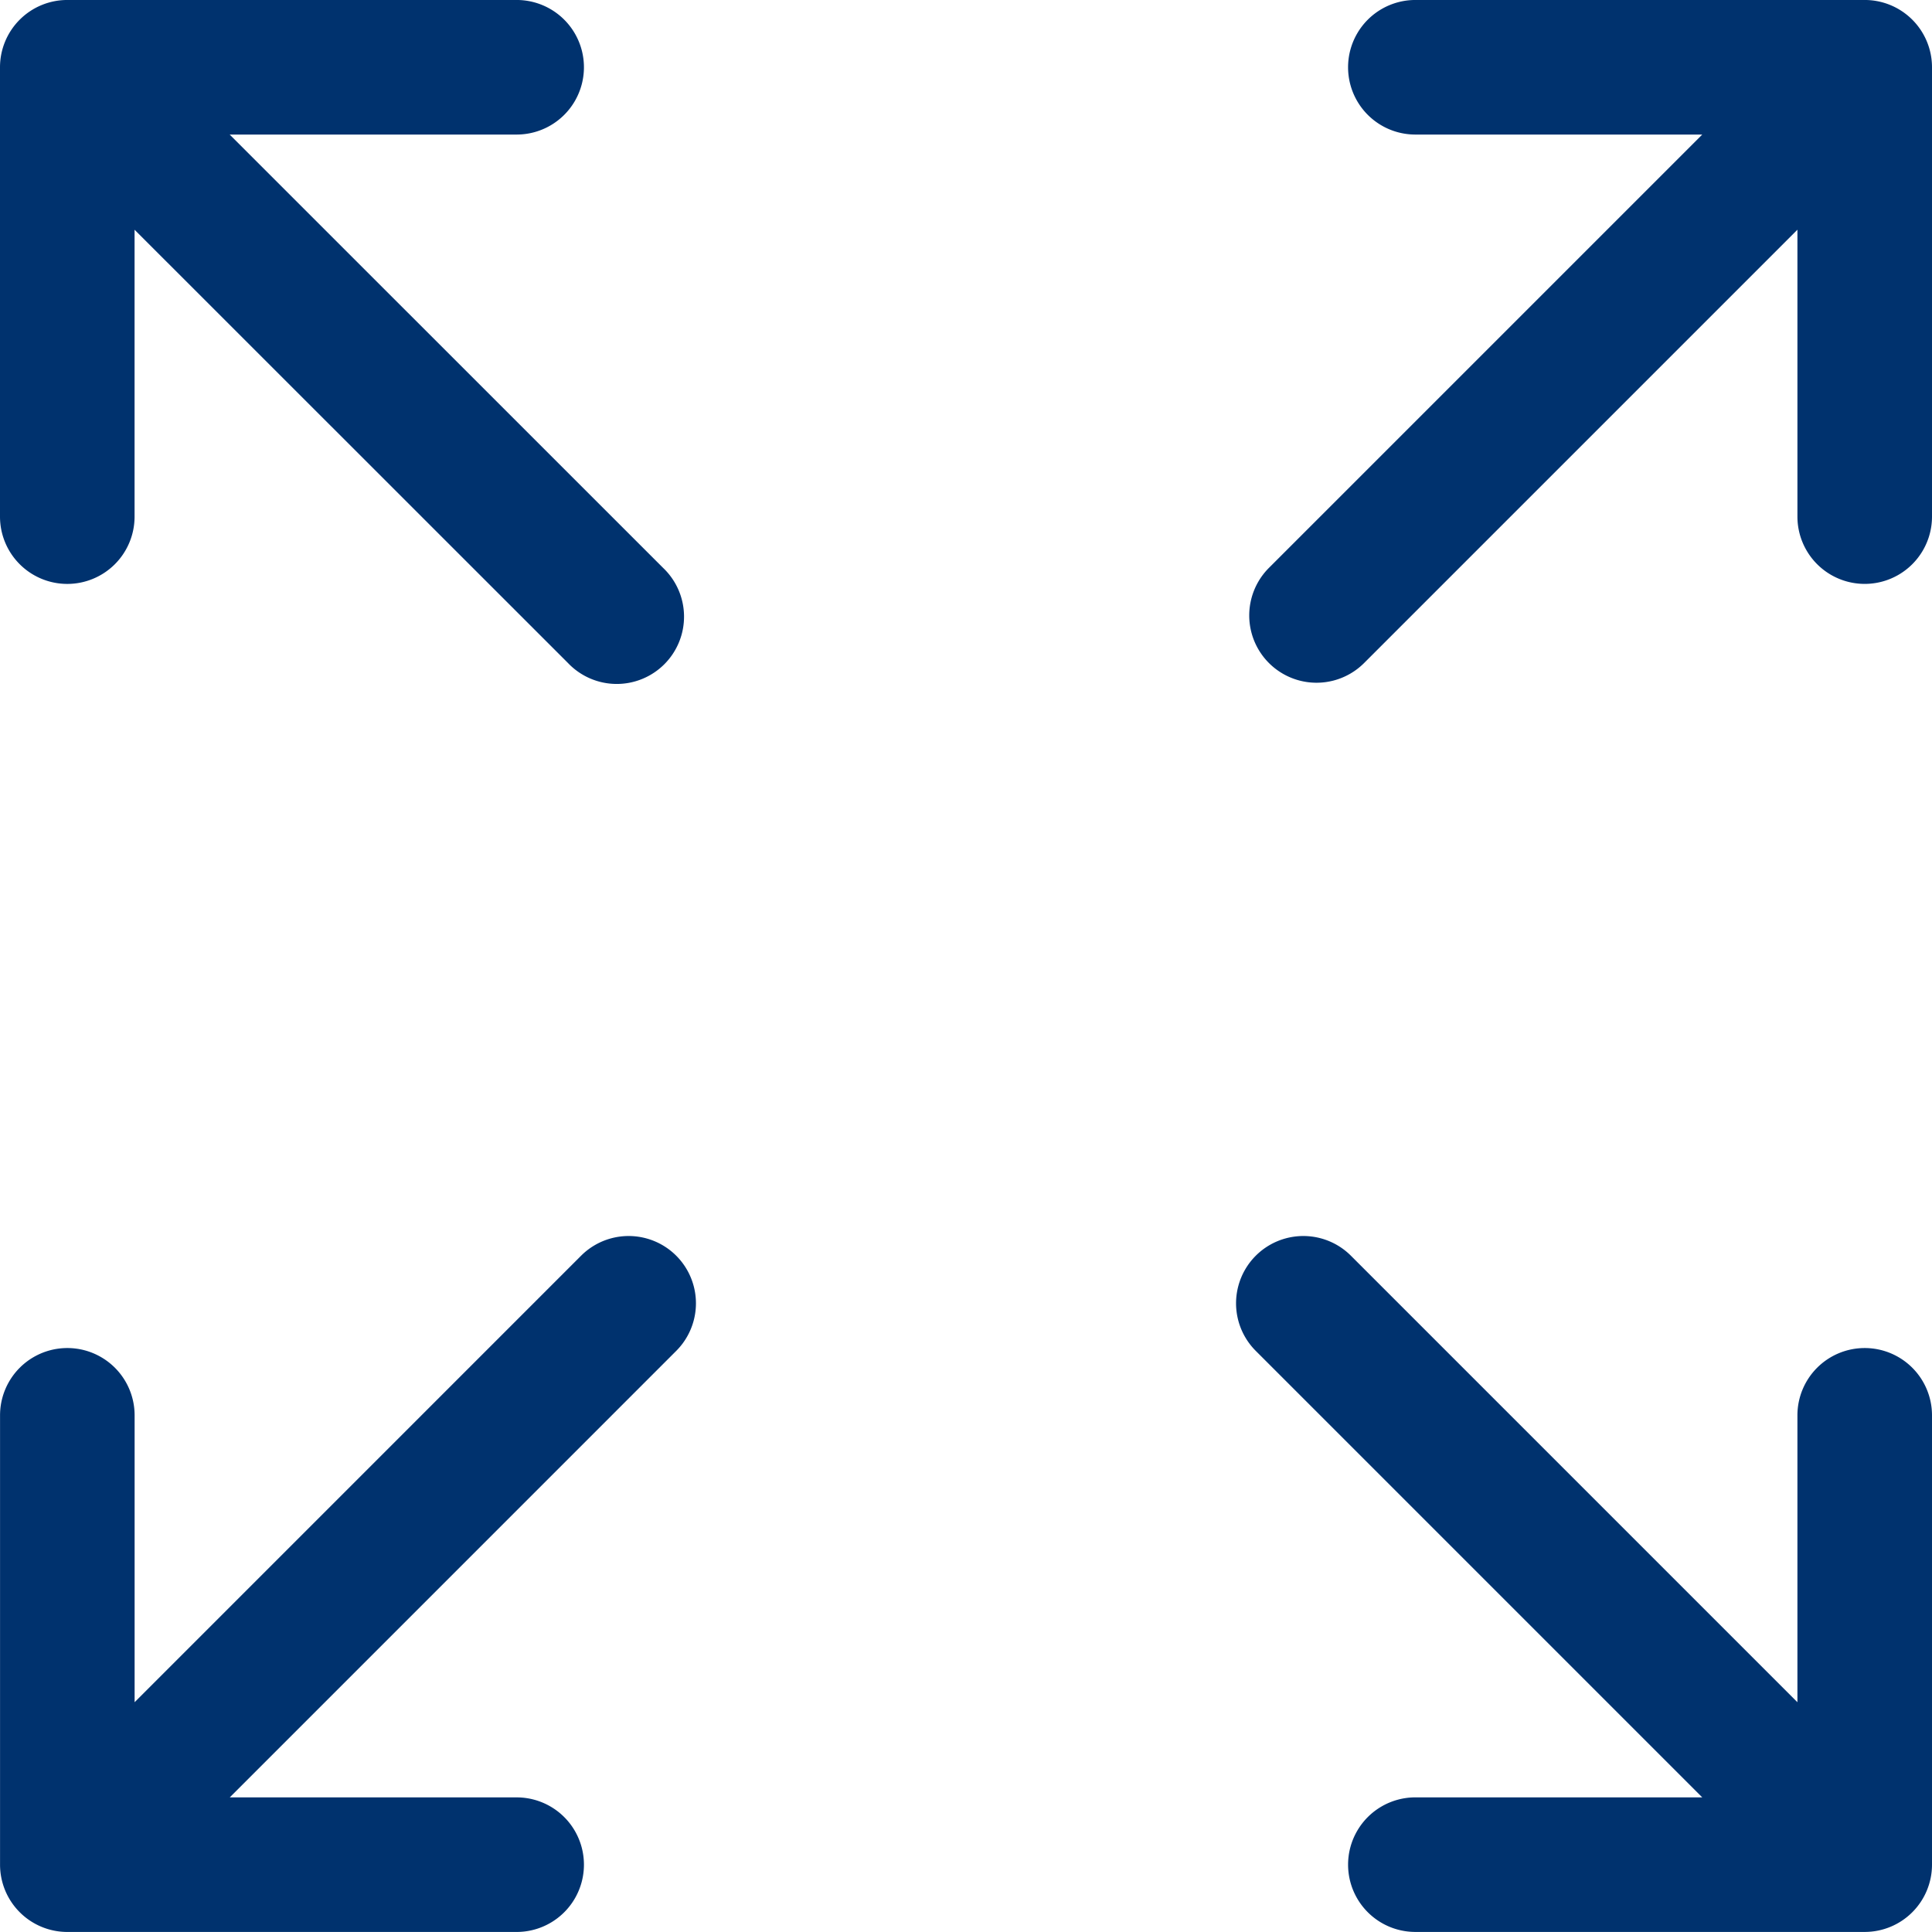 <svg xmlns="http://www.w3.org/2000/svg" width="215.351" height="215.346" viewBox="0 0 215.351 215.346">
  <g id="icon-full-screen" transform="translate(0 -0.002)">
    <path id="Path_8" data-name="Path 8" d="M7.5,65.088a7.5,7.5,0,0,0,7.5-7.5V25.61L63.305,73.9A7.5,7.5,0,1,0,73.911,63.3L25.6,15H57.589a7.5,7.5,0,1,0,0-15H7.5A7.5,7.5,0,0,0,0,7.5V57.589A7.5,7.5,0,0,0,7.5,65.088Z" fill="#00326e"/>
    <path id="Path_9" data-name="Path 9" d="M207.85,150.262a7.5,7.5,0,0,0-7.5,7.5v31.979l-49.792-49.792a7.5,7.5,0,0,0-10.607,10.606l49.791,49.791H157.765a7.5,7.5,0,0,0,0,15h50.086a7.5,7.5,0,0,0,7.5-7.5V157.762A7.5,7.5,0,0,0,207.85,150.262Z" fill="#00326e"/>
    <path id="Path_10" data-name="Path 10" d="M64.792,139.949,15.005,189.74V157.762a7.5,7.5,0,0,0-15,0v50.086a7.5,7.5,0,0,0,7.5,7.5H57.589a7.5,7.5,0,1,0,0-15H25.611L75.4,150.555a7.5,7.5,0,0,0-10.607-10.606Z" fill="#00326e"/>
    <path id="Path_11" data-name="Path 11" d="M207.85,0H157.764a7.5,7.5,0,1,0,0,15h31.979l-48.3,48.3a7.5,7.5,0,0,0,10.608,10.606l48.3-48.3v31.98a7.5,7.5,0,0,0,15,0V7.5A7.5,7.5,0,0,0,207.85,0Z" fill="#00326e"/>
  </g>
</svg>
